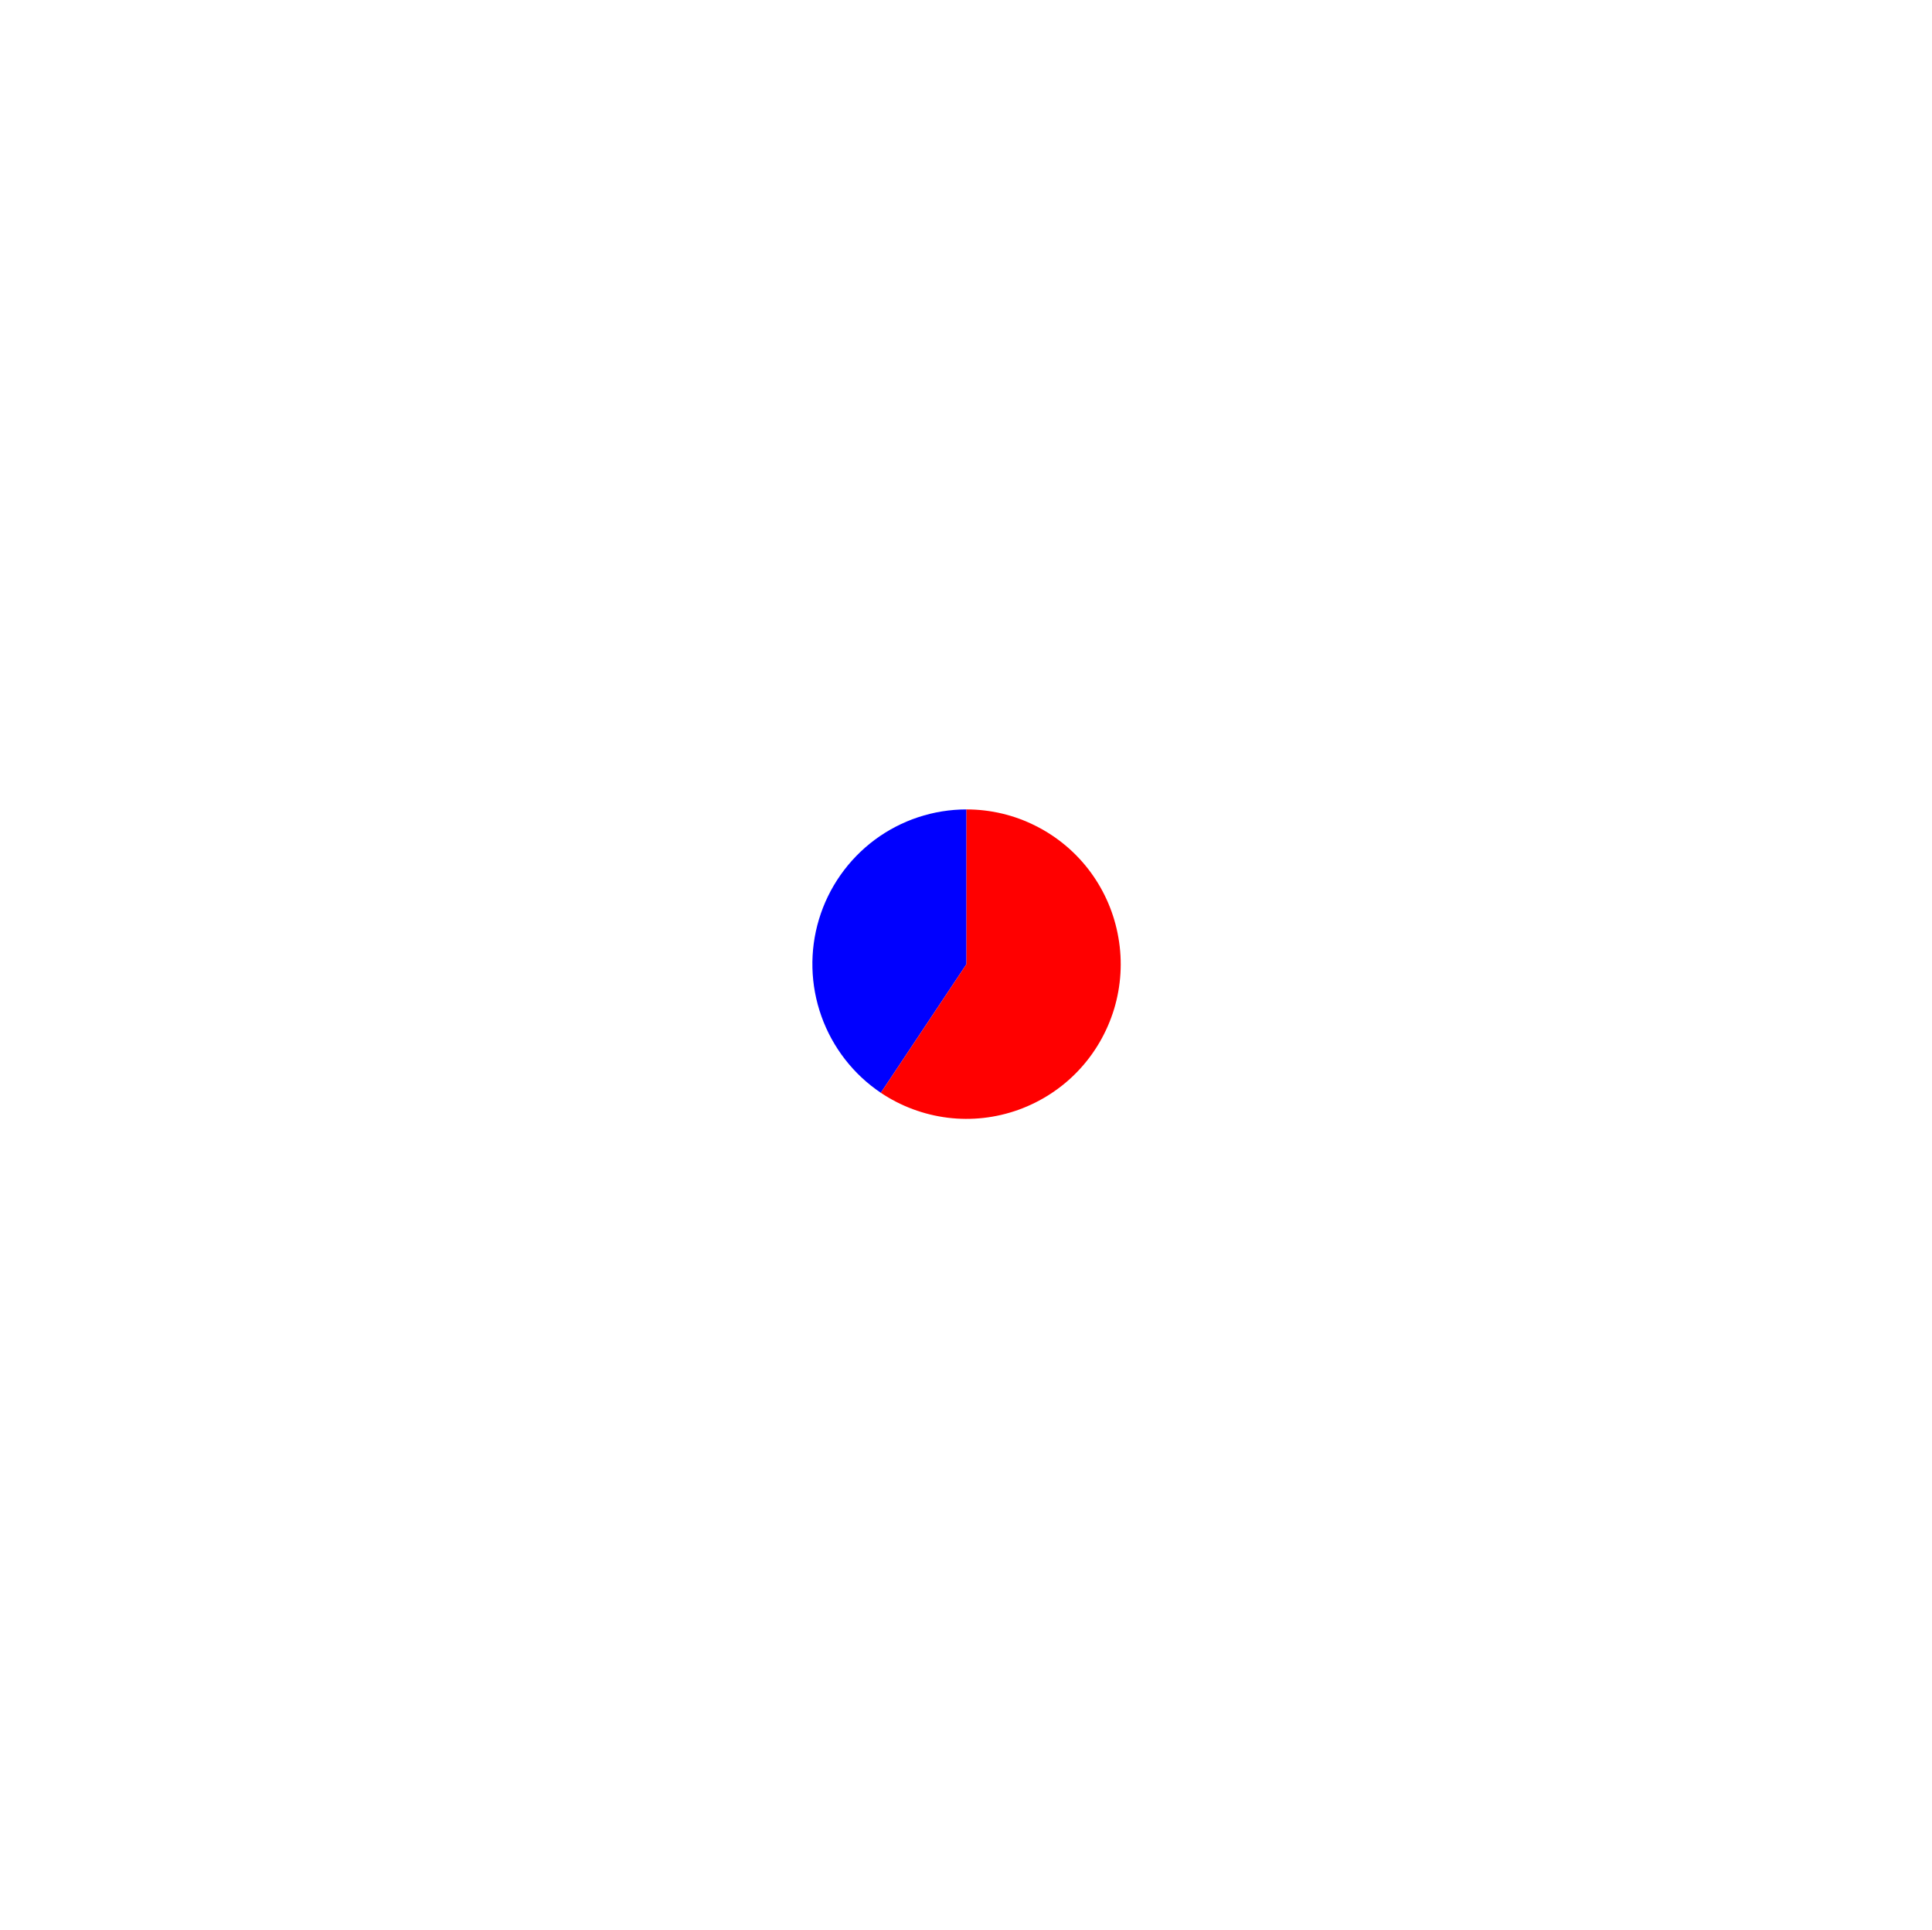 <?xml version="1.0" encoding="utf-8" standalone="no"?>
<!DOCTYPE svg PUBLIC "-//W3C//DTD SVG 1.1//EN"
  "http://www.w3.org/Graphics/SVG/1.1/DTD/svg11.dtd">
<svg xmlns:xlink="http://www.w3.org/1999/xlink" width="17.525pt" height="17.505pt" viewBox="0 0 17.525 17.505" xmlns="http://www.w3.org/2000/svg" version="1.1">
 <defs>
  <style type="text/css">*{stroke-linejoin: round; stroke-linecap: butt}</style>
 </defs>
 <g id="figure_1">
  <g id="patch_1">
   <path d="M 0 17.505 
L 17.525 17.505 
L 17.525 0 
L 0 0 
L 0 17.505 
z
" style="fill: none"/>
  </g>
  <g id="axes_1">
   <g id="patch_2">
    <path d="M 8.767 7.341 
C 8.467 7.341 8.175 7.438 7.934 7.617 
C 7.693 7.797 7.516 8.049 7.429 8.337 
C 7.342 8.625 7.35 8.934 7.451 9.217 
C 7.552 9.5 7.741 9.744 7.99 9.911 
L 8.767 8.744 
L 8.767 7.341 
z
" style="fill: #0000ff"/>
   </g>
   <g id="patch_3">
    <path d="M 7.99 9.911 
C 8.172 10.033 8.38 10.11 8.596 10.137 
C 8.813 10.164 9.033 10.139 9.239 10.065 
C 9.444 9.991 9.63 9.87 9.78 9.712 
C 9.931 9.553 10.042 9.361 10.106 9.151 
C 10.169 8.942 10.183 8.72 10.145 8.504 
C 10.108 8.288 10.021 8.084 9.891 7.908 
C 9.761 7.732 9.591 7.589 9.396 7.491 
C 9.201 7.392 8.986 7.341 8.767 7.341 
L 8.767 8.744 
L 7.99 9.911 
z
" style="fill: #ff0000"/>
   </g>
   <g id="matplotlib.axis_1"/>
   <g id="matplotlib.axis_2"/>
  </g>
 </g>
</svg>
